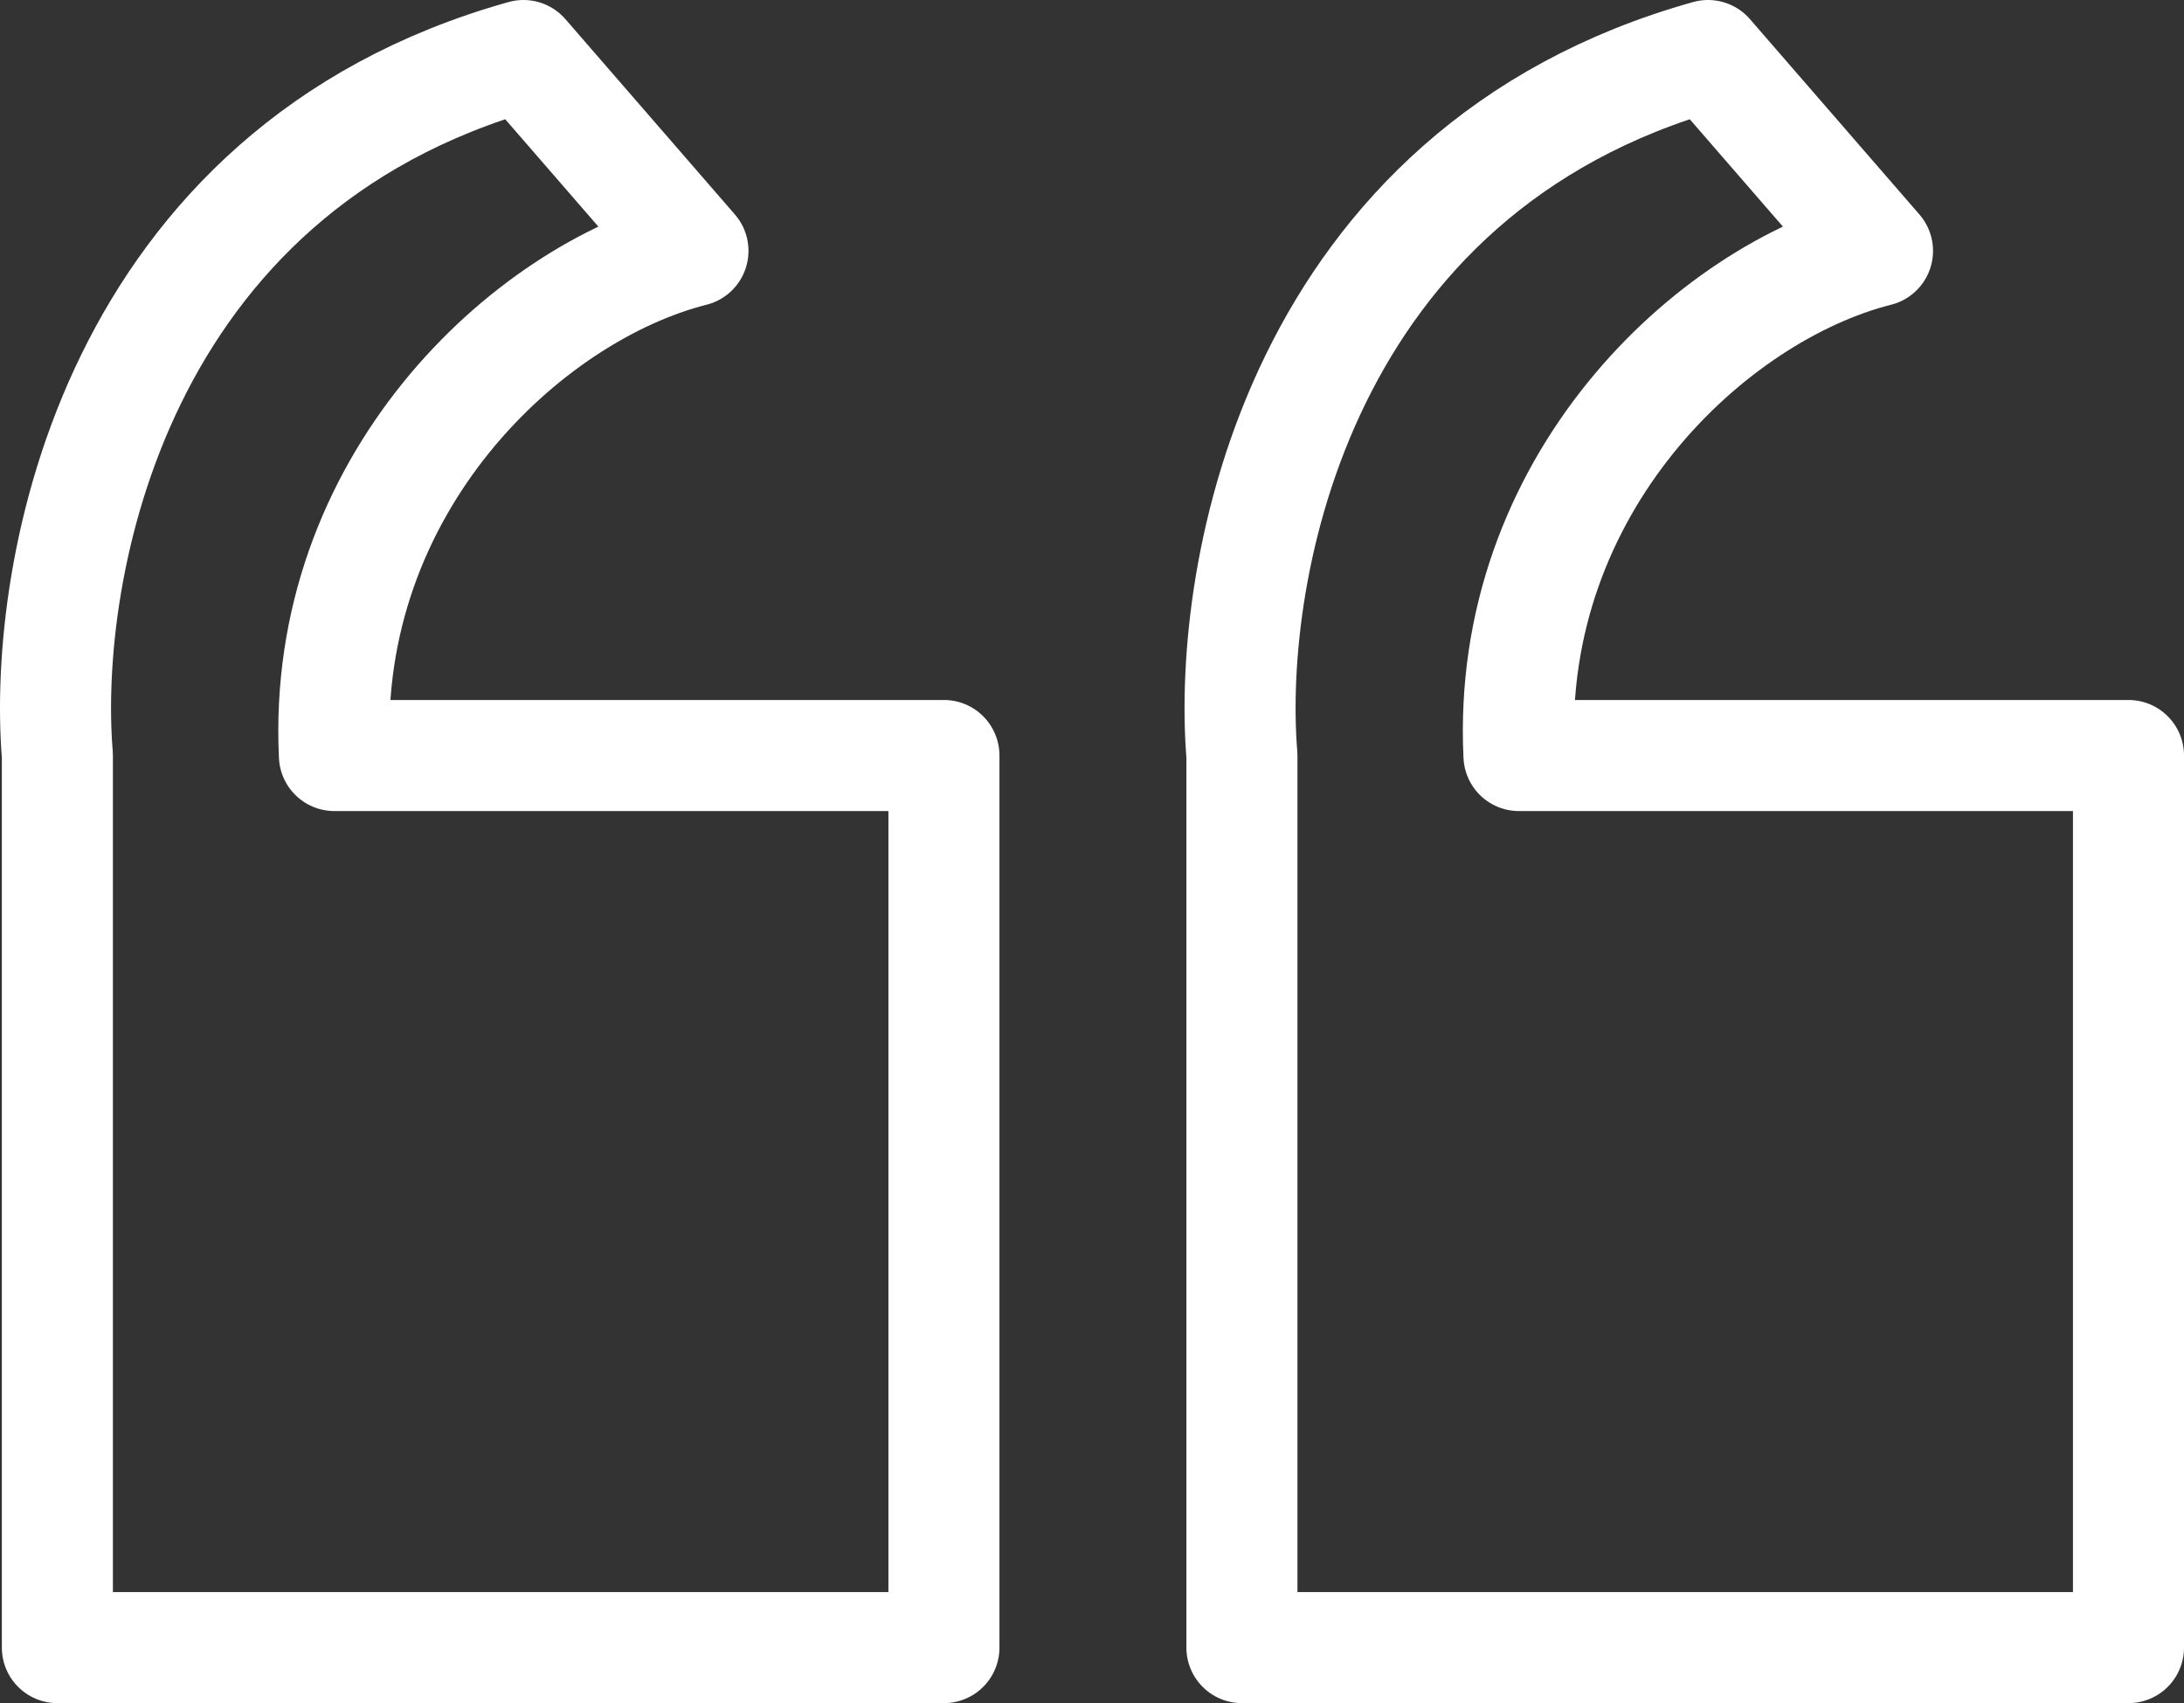 <svg width="236" height="184" viewBox="0 0 236 184" fill="none" xmlns="http://www.w3.org/2000/svg">
<rect x="0" y="0" width="236" height="184" fill="#333333" stroke="none"/>
<path d="M74.88 27.104L56.565 6C12.328 18.381 4.556 61.575 6.2 81.624V178H102V81.624H36.137C34.728 52.429 56.8 31.677 74.88 27.104Z" stroke="white" stroke-width="12" stroke-linejoin="round"/>
<path d="M202.88 27.104L184.565 6C140.328 18.381 132.556 61.575 134.2 81.624V178H230V81.624H164.137C162.728 52.429 184.8 31.677 202.88 27.104Z" stroke="white" stroke-width="12" stroke-linejoin="round"/>
</svg>
